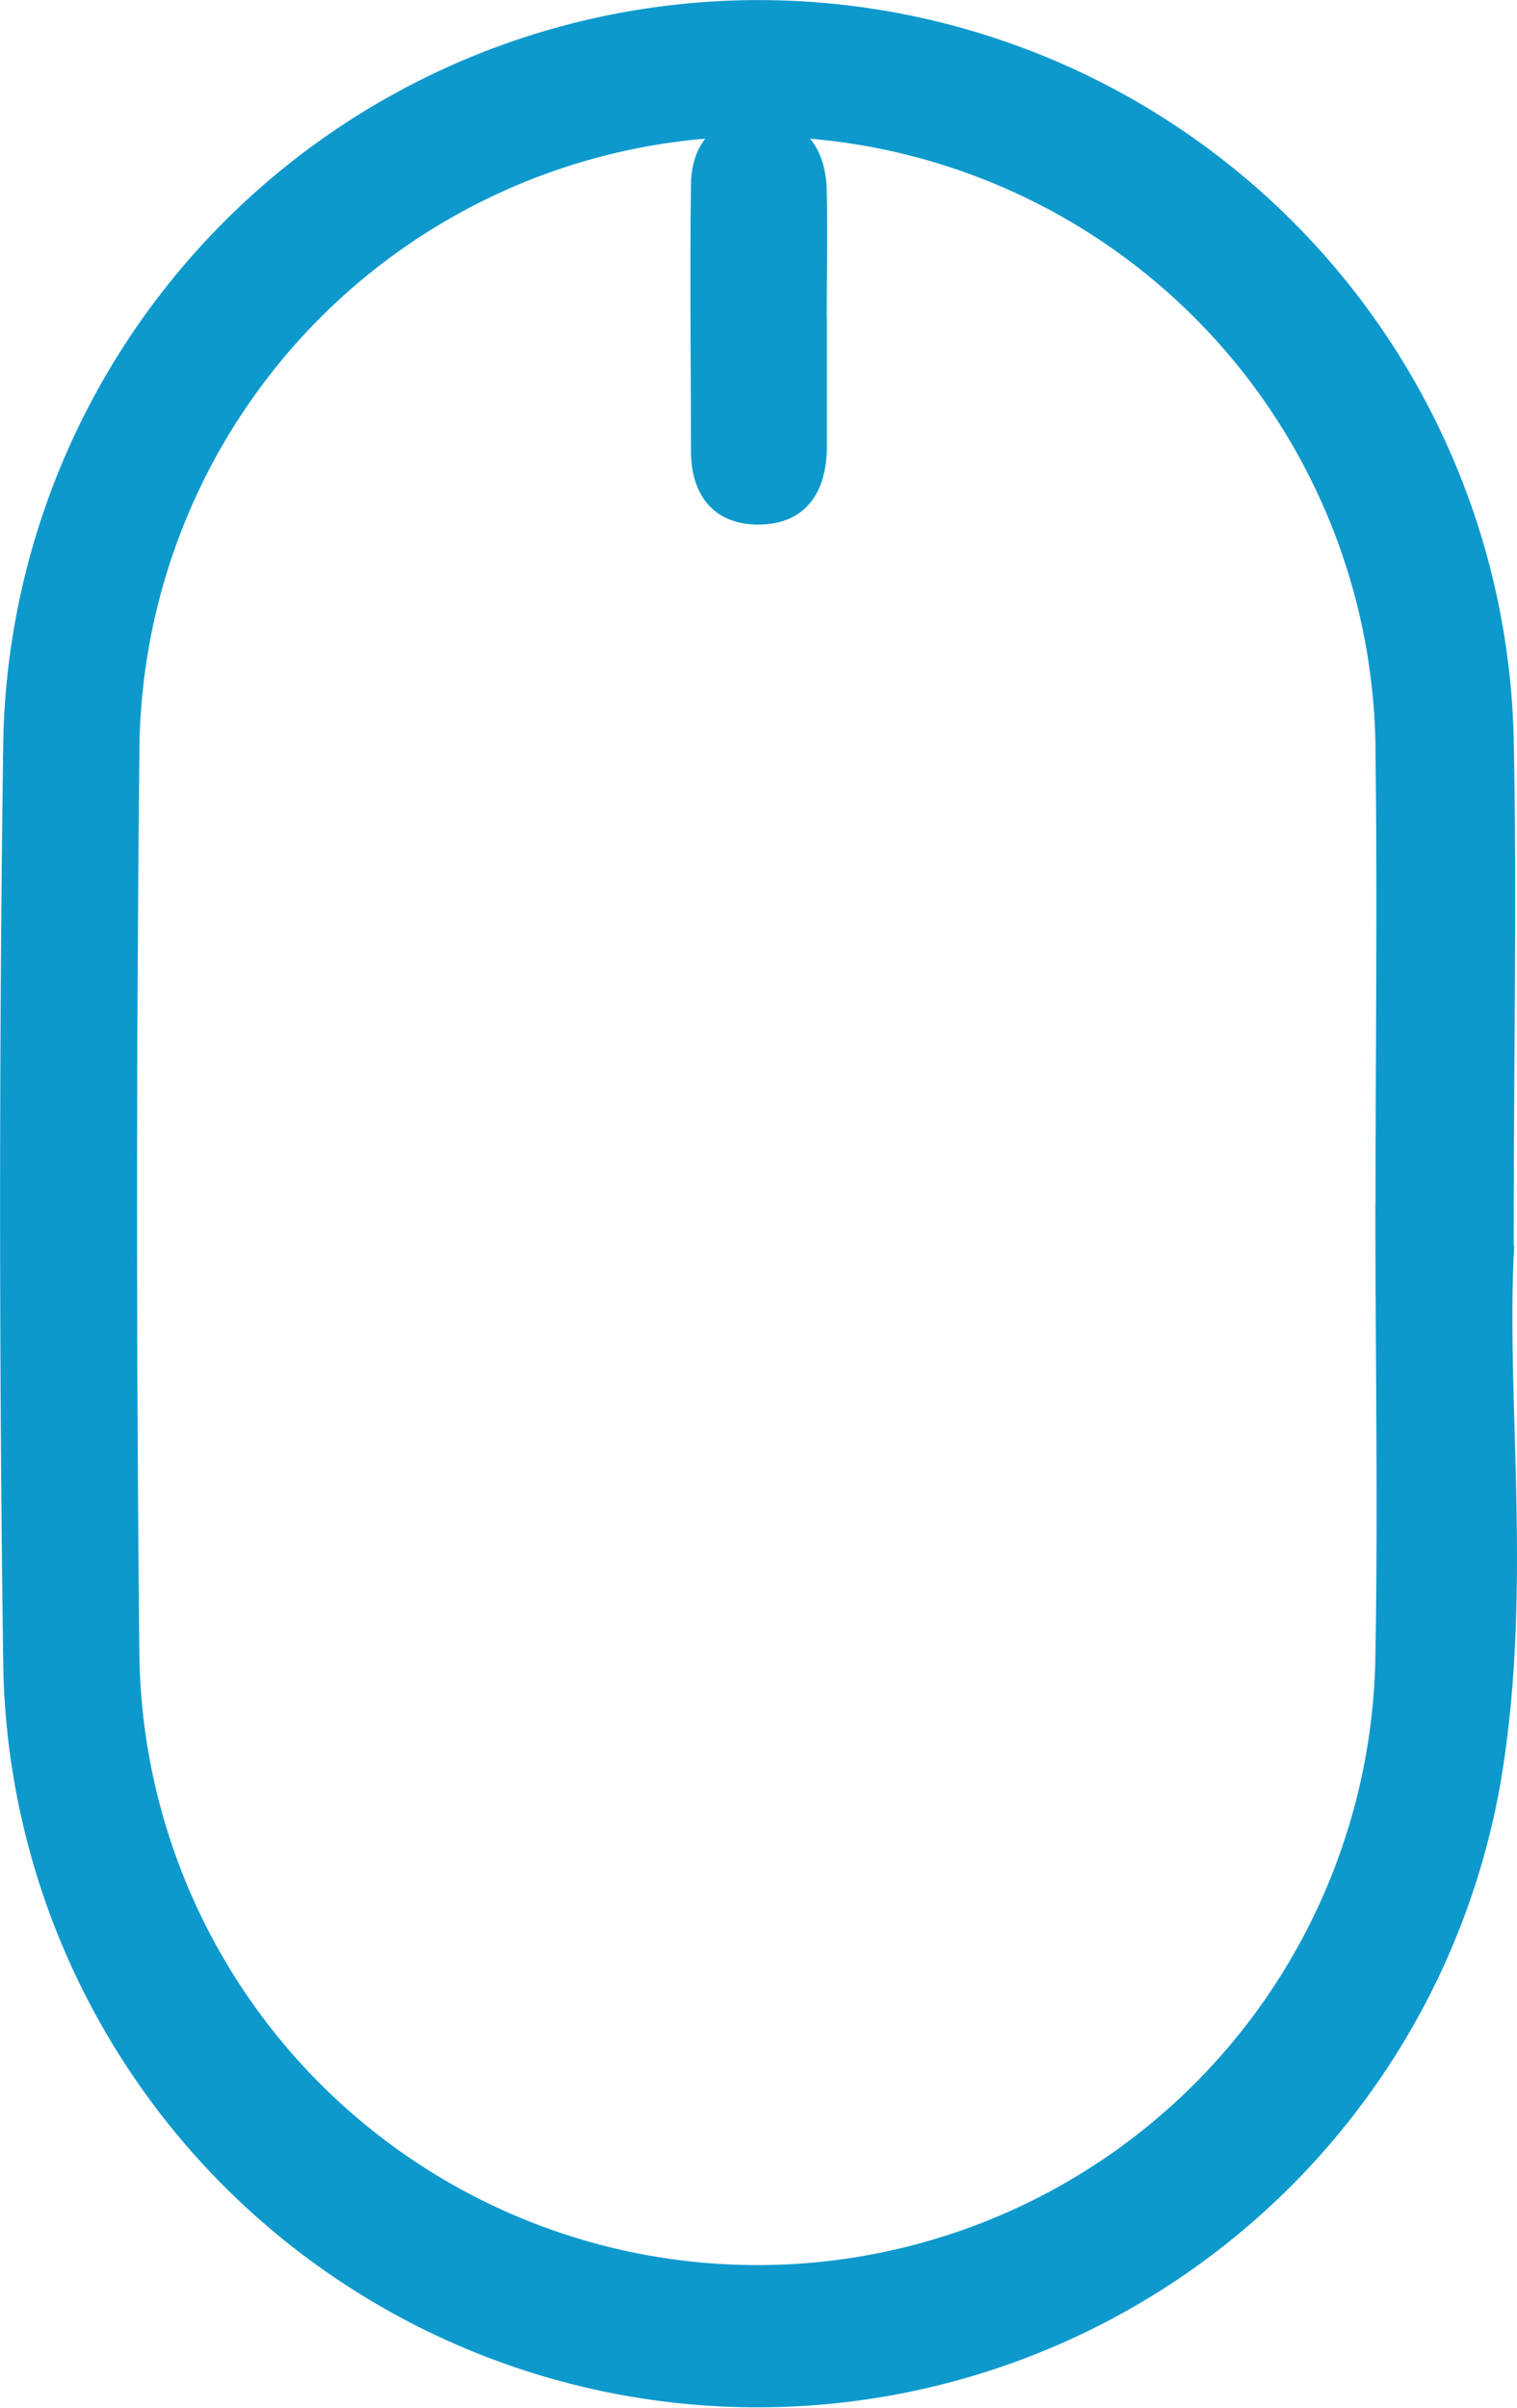 <svg xmlns="http://www.w3.org/2000/svg" xmlns:xlink="http://www.w3.org/1999/xlink" id="Layer_1" data-name="Layer 1" viewBox="0 0 87.82 139.32"><defs><clipPath id="clip-path"><rect class="cls-1" width="87.82" height="139.32"/></clipPath></defs><title>mouse</title><g class="cls-2"><path fill="#0e99cd" d="M87.66,72.08c-.52,8.79,1.13,20.1-.83,31.27A43.67,43.67,0,0,1,.19,96.47Q-.18,69.65.19,42.8a43.73,43.73,0,0,1,87.44,0c.19,9,0,17.89,0,29.29m-8-2.51c0-8.62.11-17.24,0-25.85a35.78,35.78,0,0,0-71.56-.11q-.27,26.08,0,52.19a35.78,35.78,0,0,0,71.55.11c.16-8.78,0-17.56,0-26.34"/><path fill="#0e99cd" d="M47.87,18.37c0,2.48,0,4.95,0,7.43,0,2.7-1.24,4.58-4.06,4.55C41.28,30.31,40,28.6,40,26.1c0-5.11-.07-10.23,0-15.35,0-2.5,1.47-4.12,4-4s3.8,1.75,3.86,4.25,0,5,0,7.42"/></g></svg>